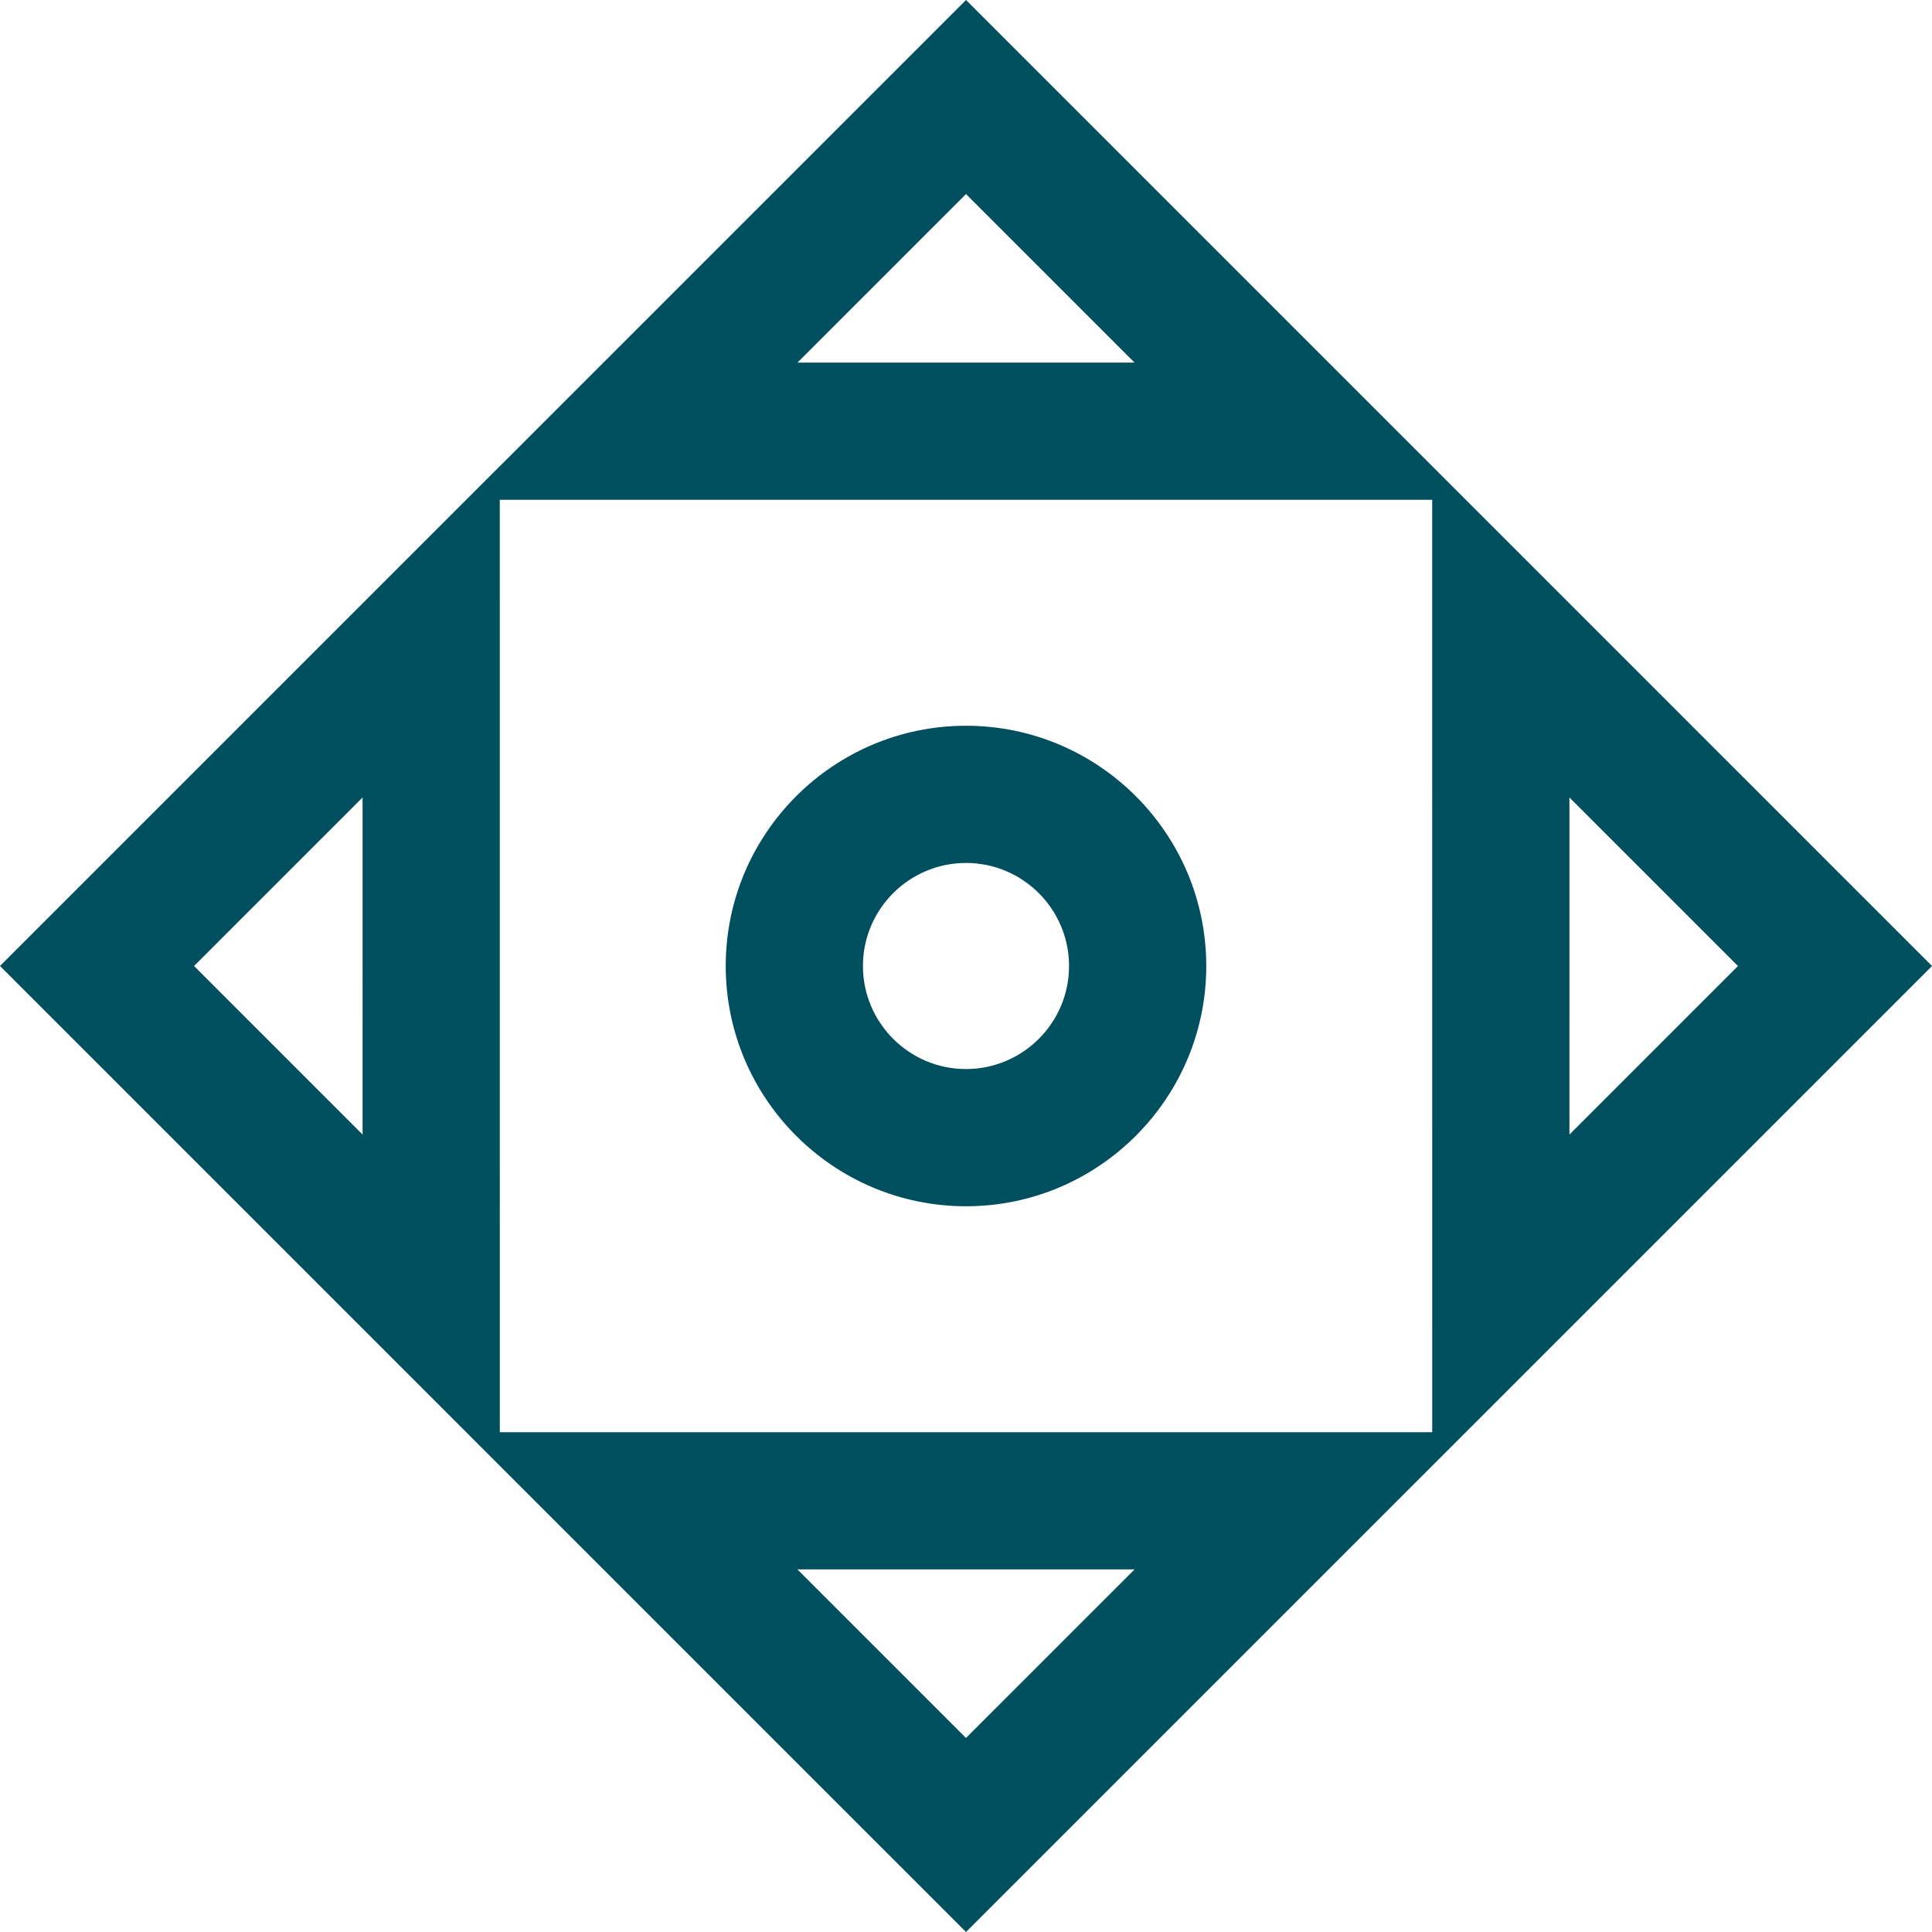 <?xml version="1.0" encoding="utf-8"?>
<!-- Generator: Adobe Illustrator 16.0.0, SVG Export Plug-In . SVG Version: 6.00 Build 0)  -->
<!DOCTYPE svg PUBLIC "-//W3C//DTD SVG 1.1//EN" "http://www.w3.org/Graphics/SVG/1.1/DTD/svg11.dtd">
<svg version="1.1" id="Layer_1" xmlns="http://www.w3.org/2000/svg" xmlns:xlink="http://www.w3.org/1999/xlink" x="0px" y="0px"
	 width="211.212px" height="211.212px" viewBox="0 0 211.212 211.212" enable-background="new 0 0 211.212 211.212"
	 xml:space="preserve">
<g>
	<path fill="#004F5F" d="M160.246,54.638L105.607,0L54.638,50.969v-0.002L0,105.605l50.969,50.969h-0.002l54.639,54.638
		l50.969-50.969v0.002l54.638-54.638l-50.969-50.969H160.246z M21.213,105.605l18.426-18.426l0.001,36.854L21.213,105.605z
		 M105.607,21.213l18.426,18.426L87.18,39.64L105.607,21.213z M105.605,190l-18.426-18.426l36.854-0.001L105.605,190z
		 M54.641,156.575L54.638,54.641l101.934-0.003l0.003,101.935L54.641,156.575z M190,105.607l-18.426,18.426l-0.001-36.854
		L190,105.607z M105.606,79.341c-14.483,0-26.267,11.783-26.267,26.266s11.783,26.266,26.267,26.266
		c14.482,0,26.266-11.783,26.266-26.266S120.089,79.341,105.606,79.341 M105.606,116.872c-6.212,0-11.267-5.054-11.267-11.266
		c0-6.212,5.054-11.266,11.267-11.266c6.212,0,11.266,5.054,11.266,11.266C116.872,111.818,111.818,116.872,105.606,116.872"/>
</g>
</svg>
